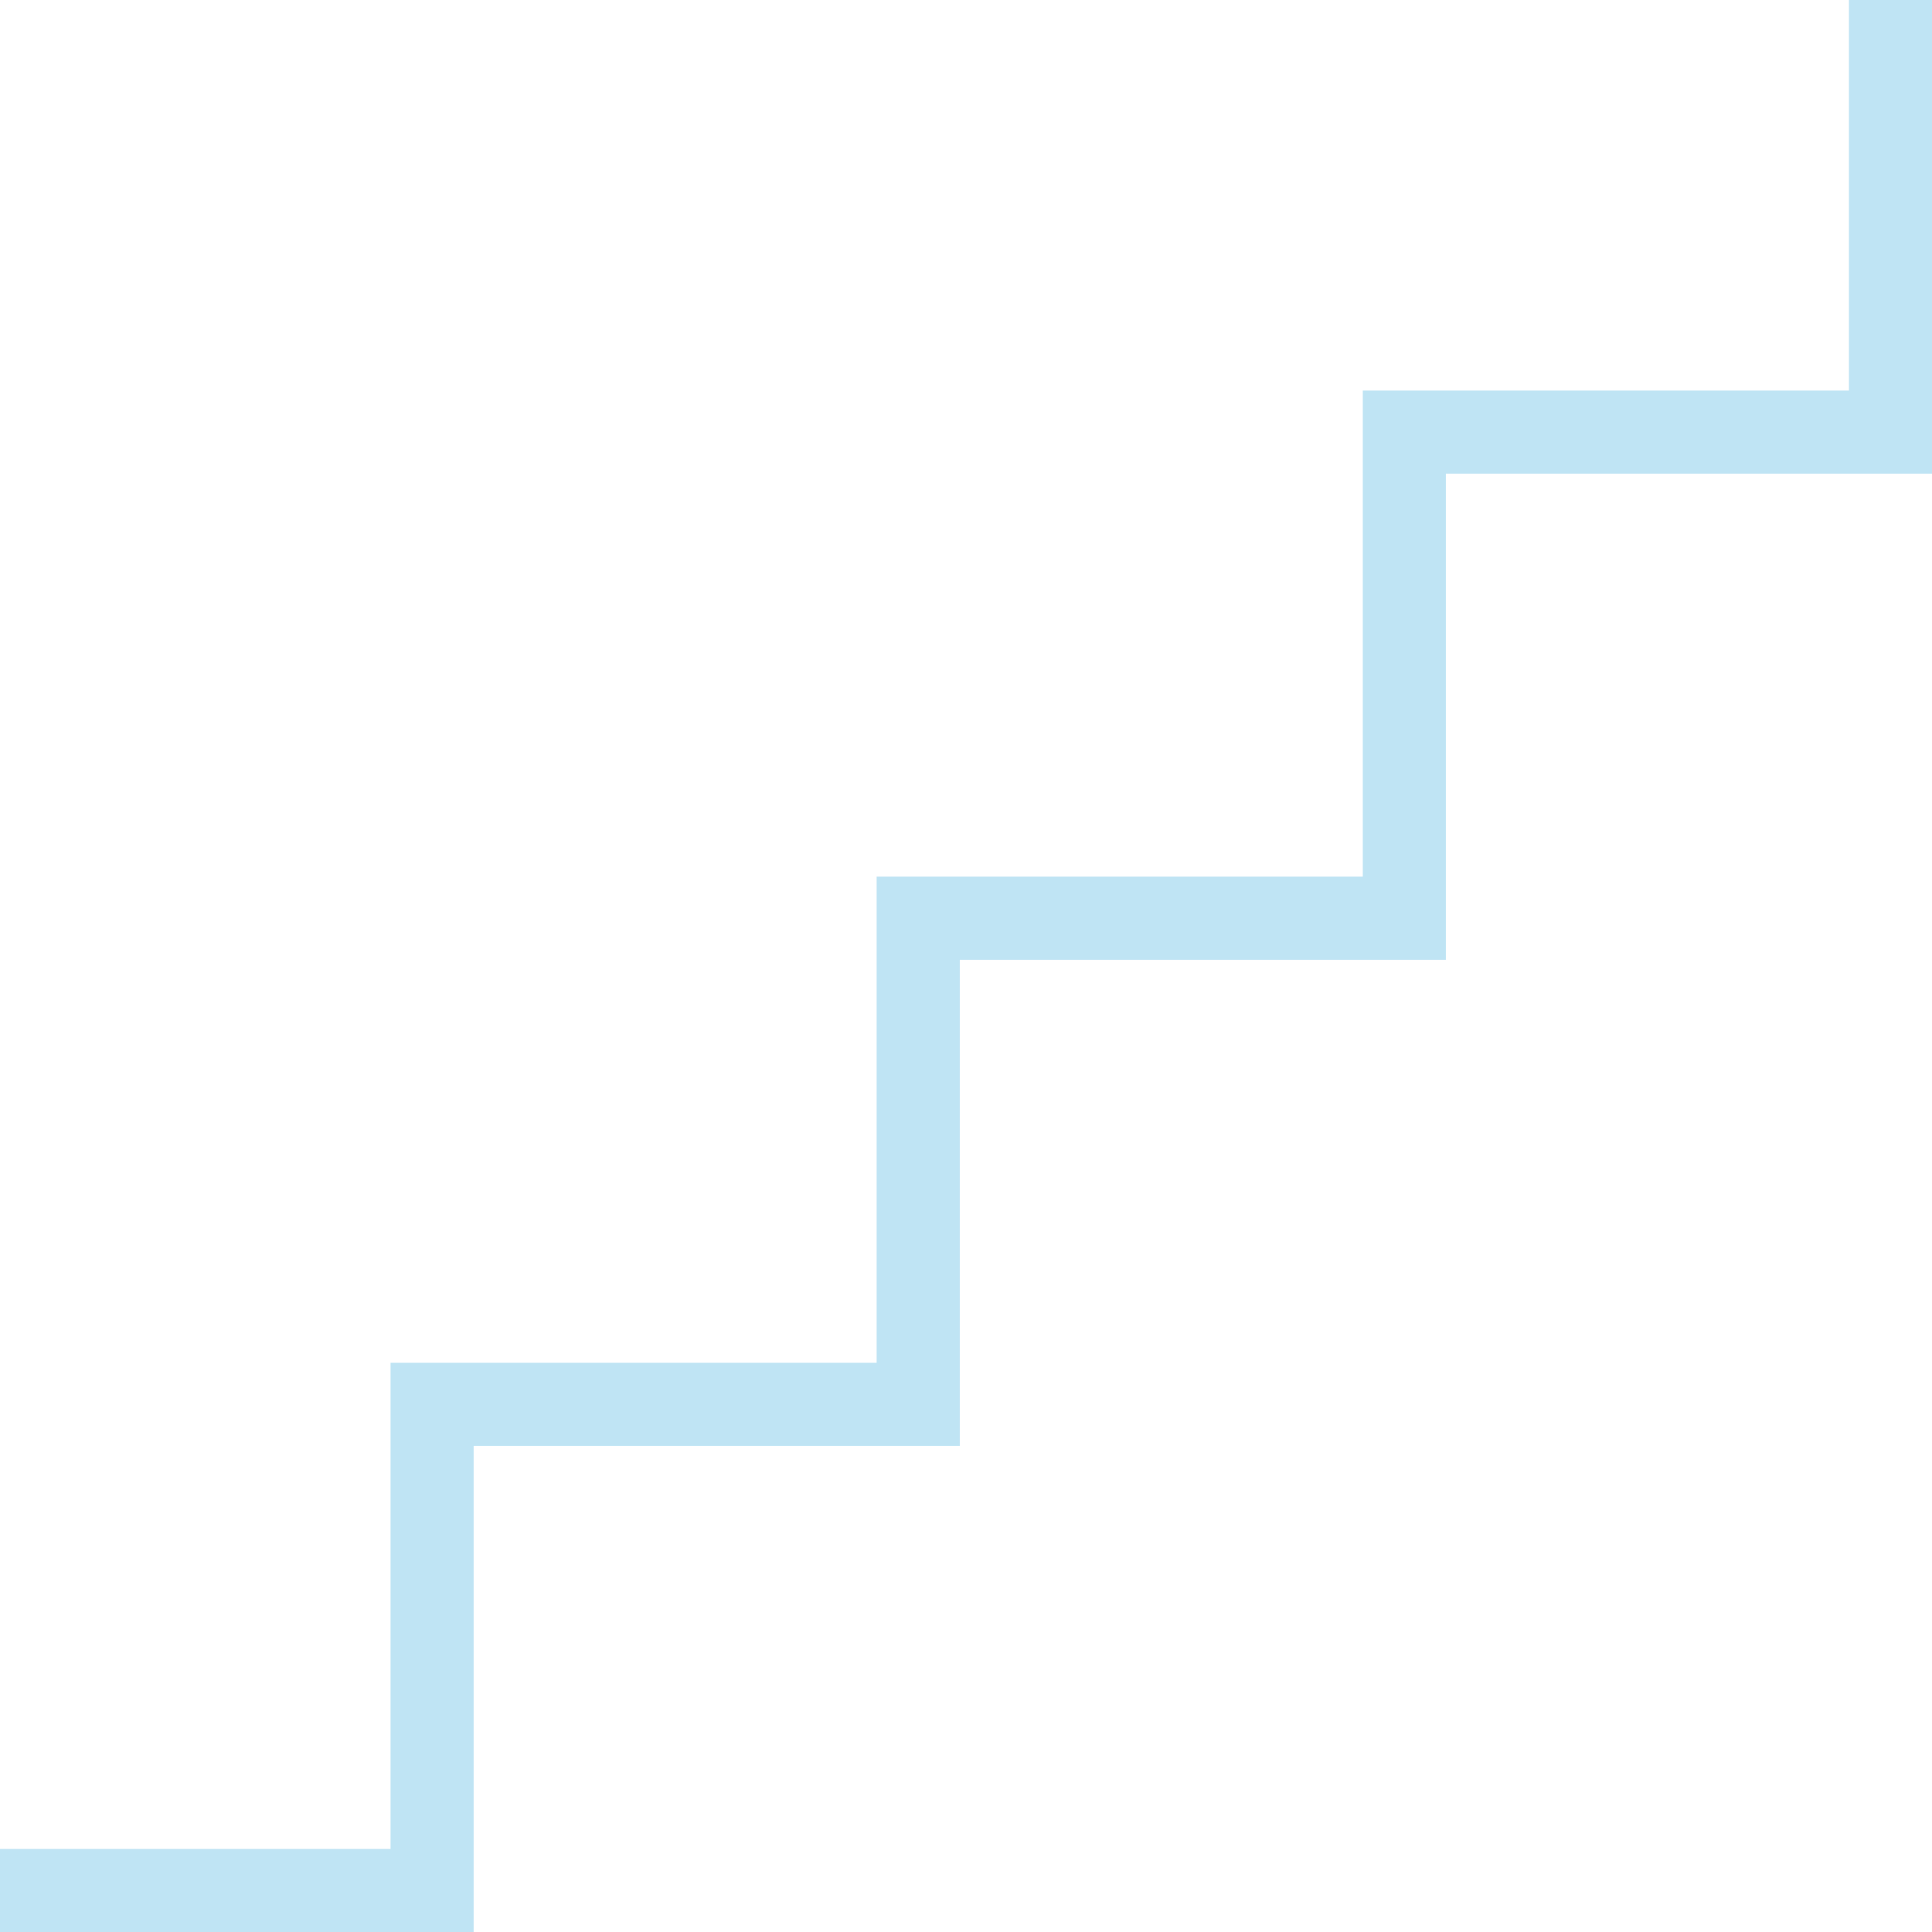 <svg width="32" height="32" viewBox="0 0 32 32" fill="none" xmlns="http://www.w3.org/2000/svg">
<path id="Vector" d="M0 32V30.624H6.469V22.572H14.52V14.52H22.572V6.469H30.624V0H32V7.845H23.948V15.897H15.897V23.948H7.845V32H0Z" fill="#BFE4F4"/>
</svg>
